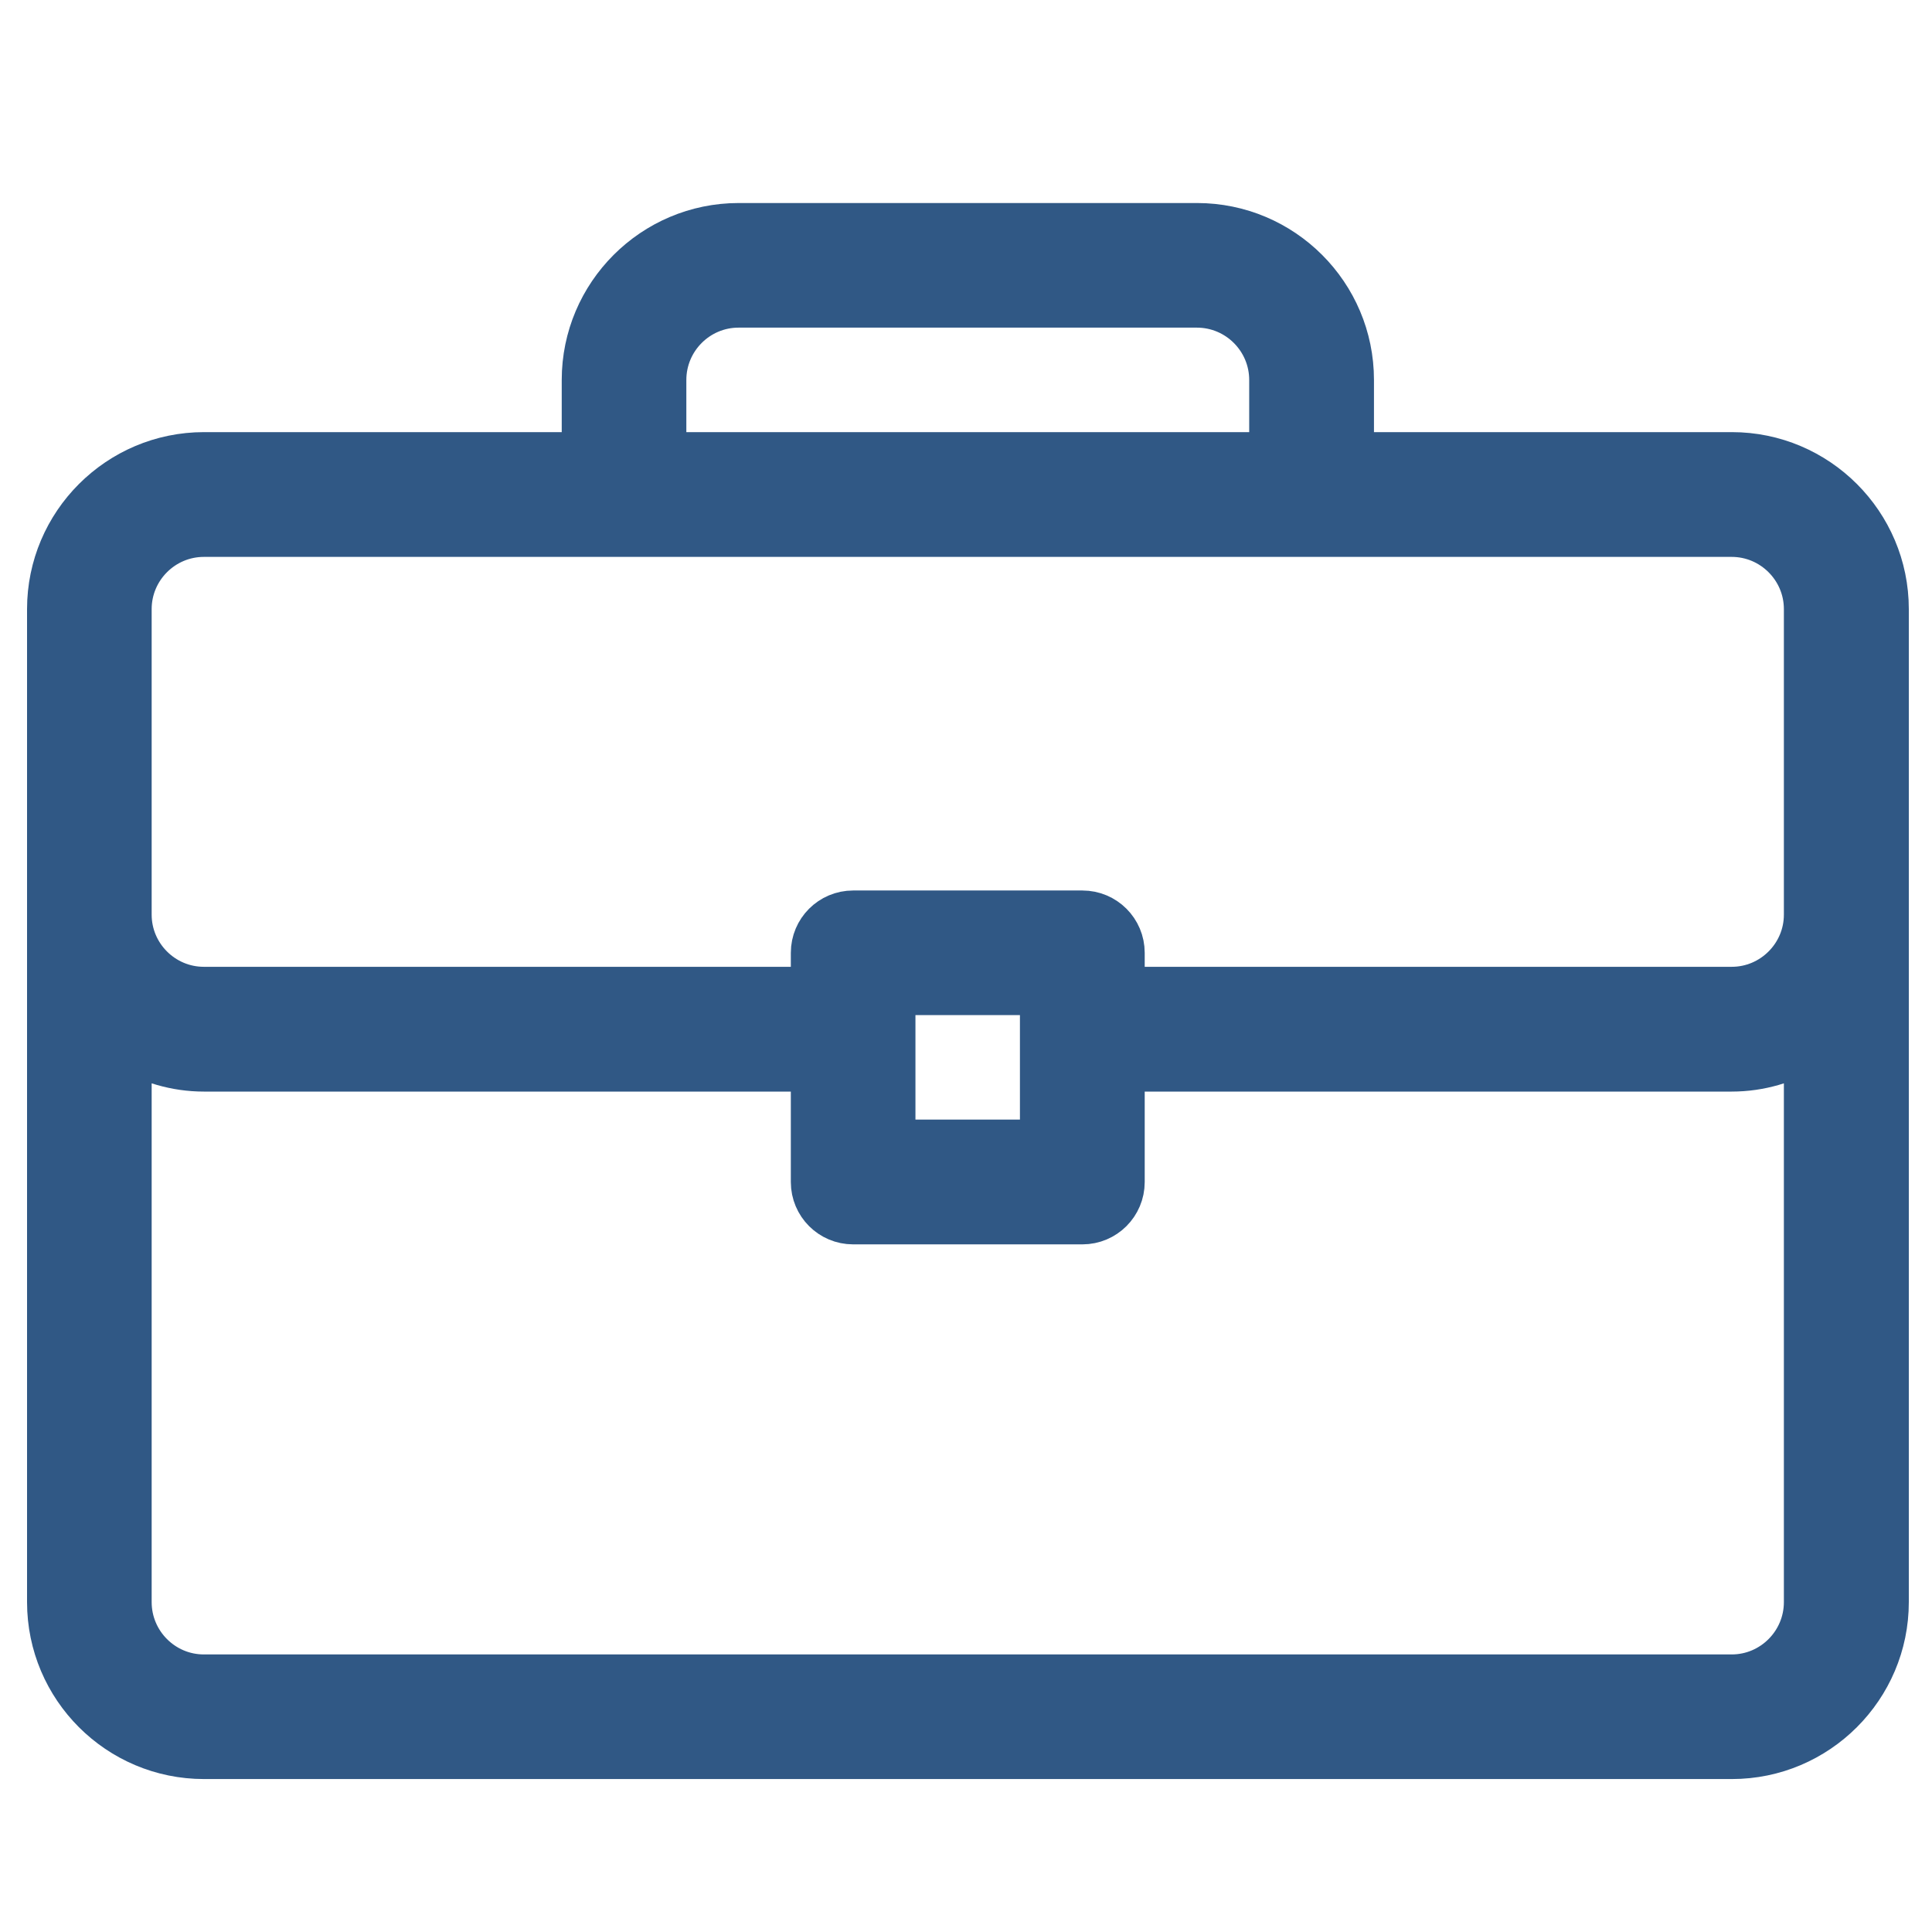 <?xml version="1.0" encoding="UTF-8"?>
<!DOCTYPE svg PUBLIC "-//W3C//DTD SVG 1.1//EN" "http://www.w3.org/Graphics/SVG/1.1/DTD/svg11.dtd">
<!-- Creator: CorelDRAW 2018 (64-Bit Evaluation Version) -->
<svg xmlns="http://www.w3.org/2000/svg" xml:space="preserve" width="0.12in" height="0.12in" version="1.1" style="shape-rendering:geometricPrecision; text-rendering:geometricPrecision; image-rendering:optimizeQuality; fill-rule:evenodd; clip-rule:evenodd"
viewBox="0 0 120 120"
 xmlns:xlink="http://www.w3.org/1999/xlink">
 <defs>
  <style type="text/css">
   <![CDATA[
    .str0 {stroke:#305885;stroke-width:3;stroke-miterlimit:22.926}
    .fil0 {fill:#305885}
   ]]>
  </style>
 </defs>
 <g id="Layer_x0020_1">
  <path class="fil0 str0" d="M107.56 28.34l-23.72 0 0 -4.74c0,-5.24 -4.26,-9.49 -9.49,-9.49l-28.47 0c-5.23,0 -9.49,4.26 -9.49,9.49l0 4.74 -23.72 0c-5.23,0 -9.49,4.26 -9.49,9.49l0 61.68c0,5.24 4.26,9.49 9.49,9.49l94.9 0c5.23,0 9.49,-4.26 9.49,-9.49l0 -61.68c0,-5.23 -4.26,-9.49 -9.49,-9.49zm-66.43 -4.74c0,-2.62 2.13,-4.75 4.74,-4.75l28.47 0c2.62,0 4.75,2.13 4.75,4.75l0 4.74 -37.96 0 0 -4.74zm71.17 75.91c0,2.62 -2.13,4.75 -4.74,4.75l-94.9 0c-2.61,0 -4.74,-2.13 -4.74,-4.75l0 -34.53c1.4,0.82 3.01,1.32 4.74,1.32l37.96 0 0 7.12c0,1.31 1.06,2.37 2.37,2.37l14.24 0c1.31,0 2.37,-1.06 2.37,-2.37l0 -7.12 37.96 0c1.74,0 3.34,-0.5 4.74,-1.32l0 34.53 0 0zm-56.94 -28.47l0 -9.49 9.49 0 0 9.49 -9.49 0zm56.94 -14.23c0,2.61 -2.13,4.74 -4.74,4.74l-37.96 0 0 -2.37c0,-1.31 -1.06,-2.37 -2.37,-2.37l-14.24 0c-1.31,0 -2.37,1.06 -2.37,2.37l0 2.37 -37.96 0c-2.61,0 -4.74,-2.13 -4.74,-4.74l0 -18.98c0,-2.61 2.13,-4.74 4.74,-4.74l94.9 0c2.61,0 4.74,2.13 4.74,4.74l0 18.98z"/>
 </g>
</svg>
